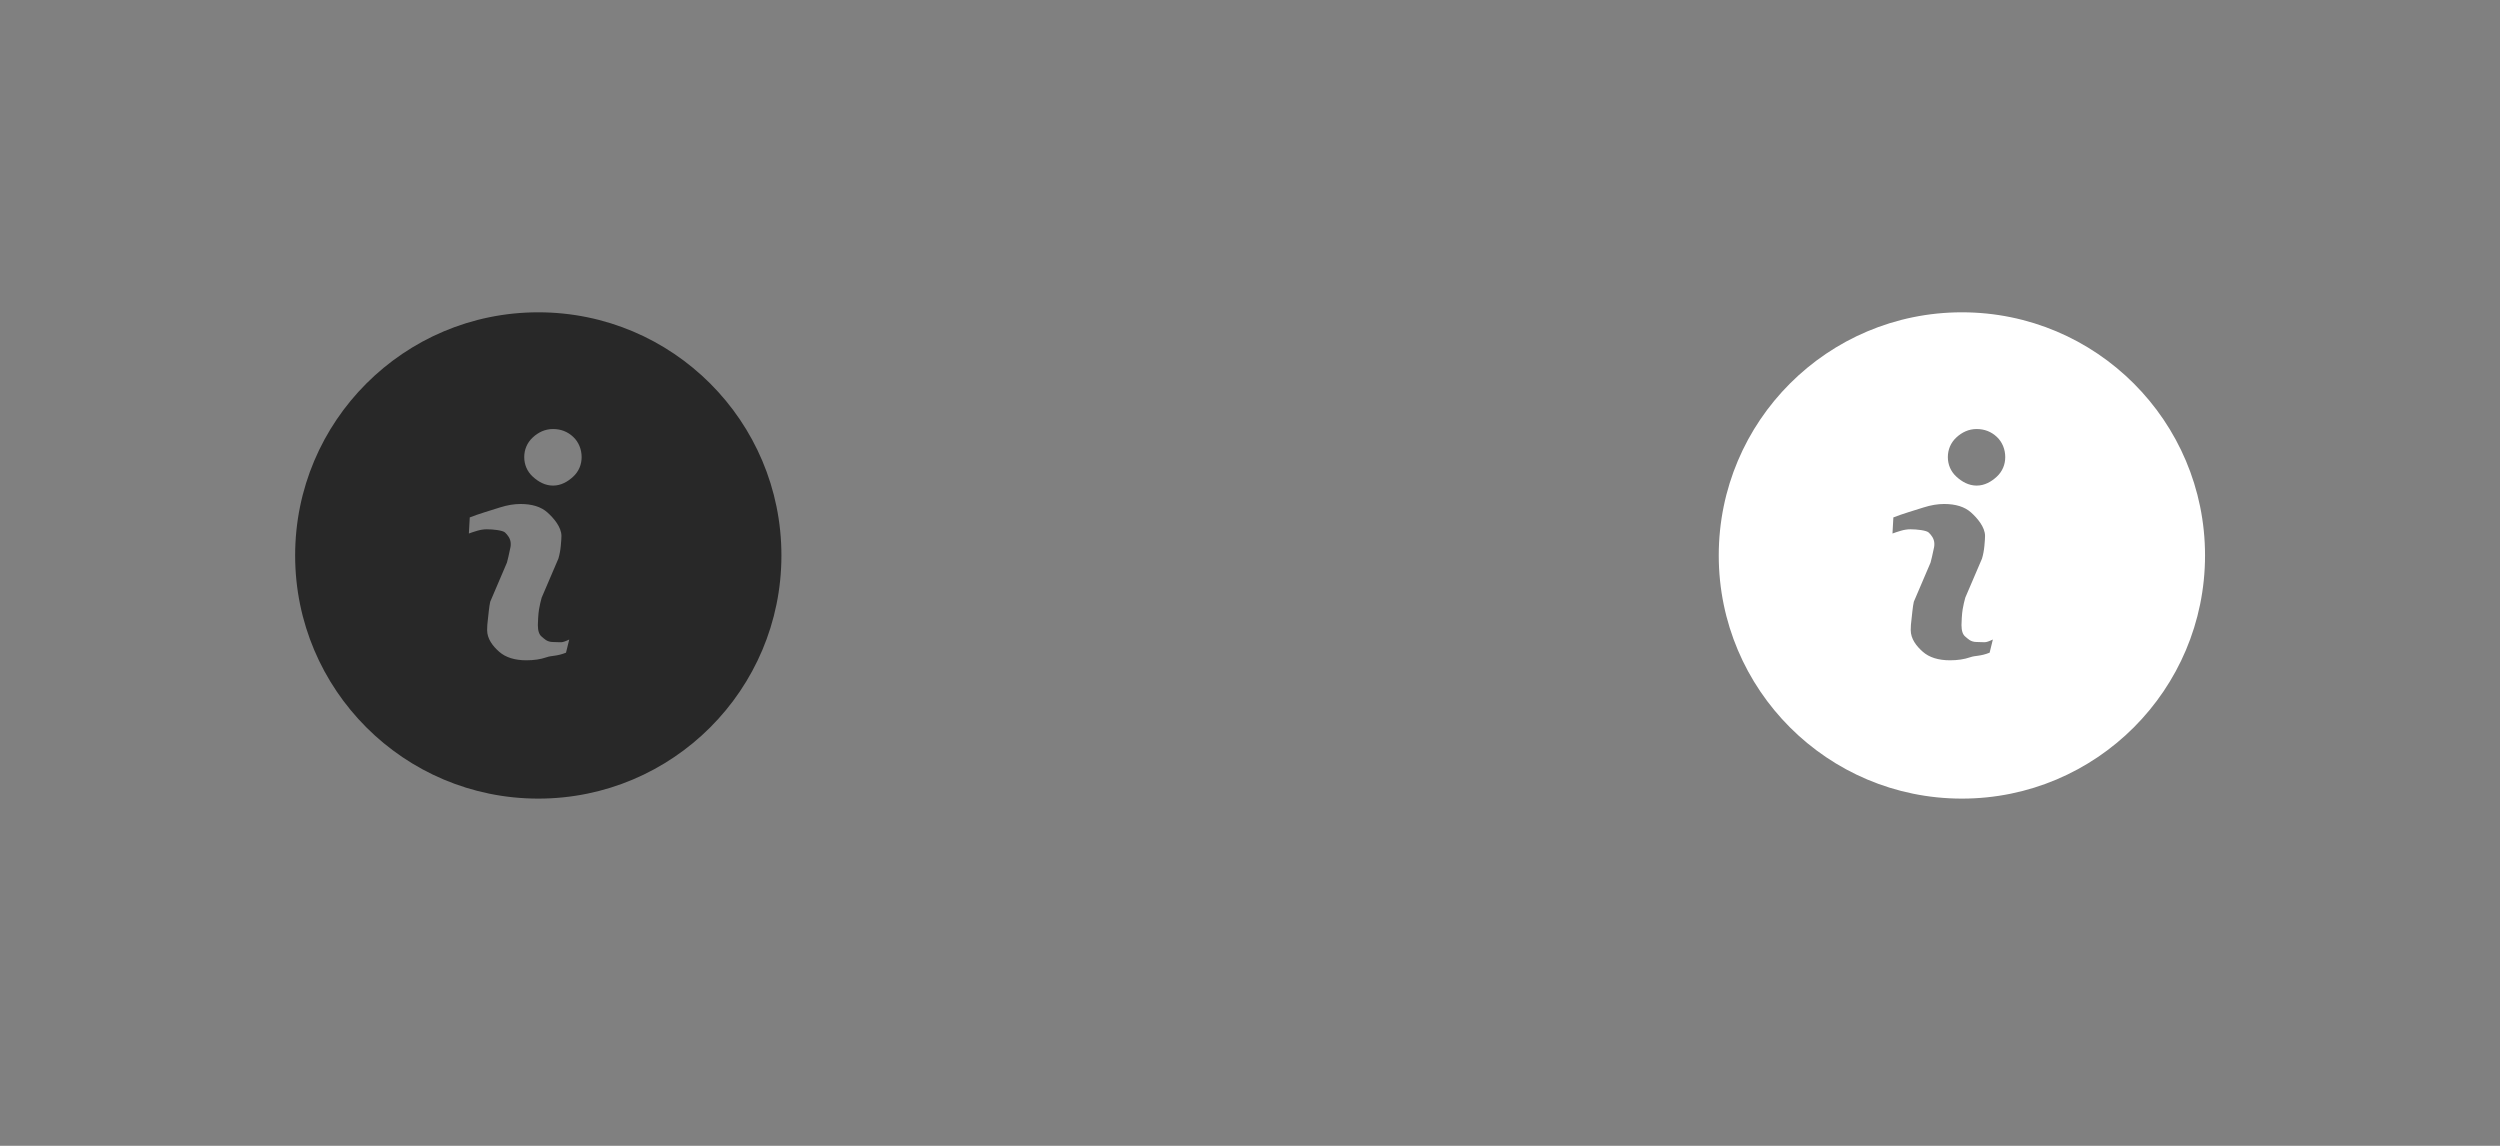 <?xml version="1.0" encoding="utf-8"?>
<!-- Generator: Adobe Illustrator 15.0.0, SVG Export Plug-In . SVG Version: 6.00 Build 0)  -->
<!DOCTYPE svg PUBLIC "-//W3C//DTD SVG 1.1//EN" "../../../../www.w3.org/Graphics/SVG/1.1/DTD/svg11.dtd">
<svg version="1.1" id="Layer_1" xmlns="http://www.w3.org/2000/svg" xmlns:xlink="../../../../www.w3.org/1999/xlink" x="0px" y="0px"
	 width="144px" height="66px" viewBox="0 0 144 66" enable-background="new 0 0 144 66" xml:space="preserve">
<rect x="0" y="0" width="144" height="66" fill="#808080" stroke="none"/>
<g>
	<g>
		<path fill="#282828" d="M31.006,17.989C23.271,17.989,17,24.26,17,31.994C17,39.729,23.271,46,31.006,46
			S45.01,39.729,45.01,31.994C45.01,24.26,38.74,17.989,31.006,17.989z M32.602,37.595c-0.555,0.219-0.797,0.15-1.127,0.265
			c-0.332,0.115-0.716,0.173-1.153,0.173c-0.673,0-1.196-0.164-1.569-0.492s-0.695-0.745-0.695-1.25
			c0-0.196,0.015-0.397,0.043-0.602c0.027-0.205,0.072-0.77,0.135-1.028l0.964-2.256c0.062-0.235,0.114-0.458,0.156-0.669
			c0.042-0.21,0.063-0.233,0.063-0.408c0-0.313-0.199-0.532-0.329-0.656c-0.13-0.123-0.68-0.185-1.046-0.185
			c-0.18,0-0.363,0.028-0.553,0.084c-0.188,0.056-0.35,0.109-0.484,0.16l0.051-0.927c0.455-0.185,1.327-0.444,1.743-0.576
			c0.415-0.132,0.809-0.198,1.18-0.198c0.669,0,1.184,0.162,1.546,0.484s0.812,0.844,0.812,1.359c0,0.106-0.012,0.294-0.037,0.563
			s-0.072,0.517-0.139,0.741L31.2,34.425c-0.057,0.196-0.107,0.421-0.152,0.674c-0.045,0.252-0.067,0.776-0.067,0.905
			c0,0.325,0.072,0.547,0.219,0.665c0.146,0.117,0.297,0.311,0.655,0.311c0.486,0,0.457,0.082,0.933-0.143L32.602,37.595z
			 M33.019,27.452c-0.322,0.3-0.711,0.518-1.165,0.518c-0.455,0-0.845-0.218-1.17-0.518c-0.326-0.301-0.488-0.697-0.488-1.124
			s0.162-0.824,0.488-1.128c0.325-0.303,0.715-0.488,1.17-0.488c0.454,0,0.843,0.152,1.165,0.455
			c0.323,0.303,0.483,0.734,0.483,1.161S33.342,27.151,33.019,27.452z"/>
	</g>
</g>
<g>
	<g>
		<path fill="#FFFFFF" d="M113.006,17.989C105.271,17.989,99,24.26,99,31.994C99,39.729,105.271,46,113.006,46
			s14.004-6.271,14.004-14.006C127.01,24.26,120.74,17.989,113.006,17.989z M114.602,37.595c-0.555,0.219-0.797,0.15-1.127,0.265
			c-0.332,0.115-0.716,0.173-1.153,0.173c-0.673,0-1.196-0.164-1.569-0.492s-0.695-0.745-0.695-1.25
			c0-0.196,0.015-0.397,0.043-0.602c0.027-0.205,0.072-0.77,0.135-1.028l0.964-2.256c0.062-0.235,0.114-0.458,0.156-0.669
			c0.042-0.21,0.063-0.233,0.063-0.408c0-0.313-0.199-0.532-0.329-0.656c-0.13-0.123-0.68-0.185-1.046-0.185
			c-0.18,0-0.363,0.028-0.553,0.084c-0.188,0.056-0.35,0.109-0.484,0.16l0.051-0.927c0.455-0.185,1.327-0.444,1.743-0.576
			c0.415-0.132,0.809-0.198,1.18-0.198c0.669,0,1.184,0.162,1.546,0.484s0.812,0.844,0.812,1.359c0,0.106-0.012,0.294-0.037,0.563
			s-0.072,0.517-0.139,0.741l-0.962,2.247c-0.057,0.196-0.107,0.421-0.152,0.674c-0.045,0.252-0.067,0.776-0.067,0.905
			c0,0.325,0.072,0.547,0.219,0.665c0.146,0.117,0.297,0.311,0.655,0.311c0.486,0,0.457,0.082,0.933-0.143L114.602,37.595z
			 M115.019,27.452c-0.322,0.3-0.711,0.518-1.165,0.518c-0.455,0-0.845-0.218-1.17-0.518c-0.326-0.301-0.488-0.697-0.488-1.124
			s0.162-0.824,0.488-1.128c0.325-0.303,0.715-0.488,1.17-0.488c0.454,0,0.843,0.152,1.165,0.455
			c0.323,0.303,0.483,0.734,0.483,1.161S115.342,27.151,115.019,27.452z"/>
	</g>
</g>
</svg>
